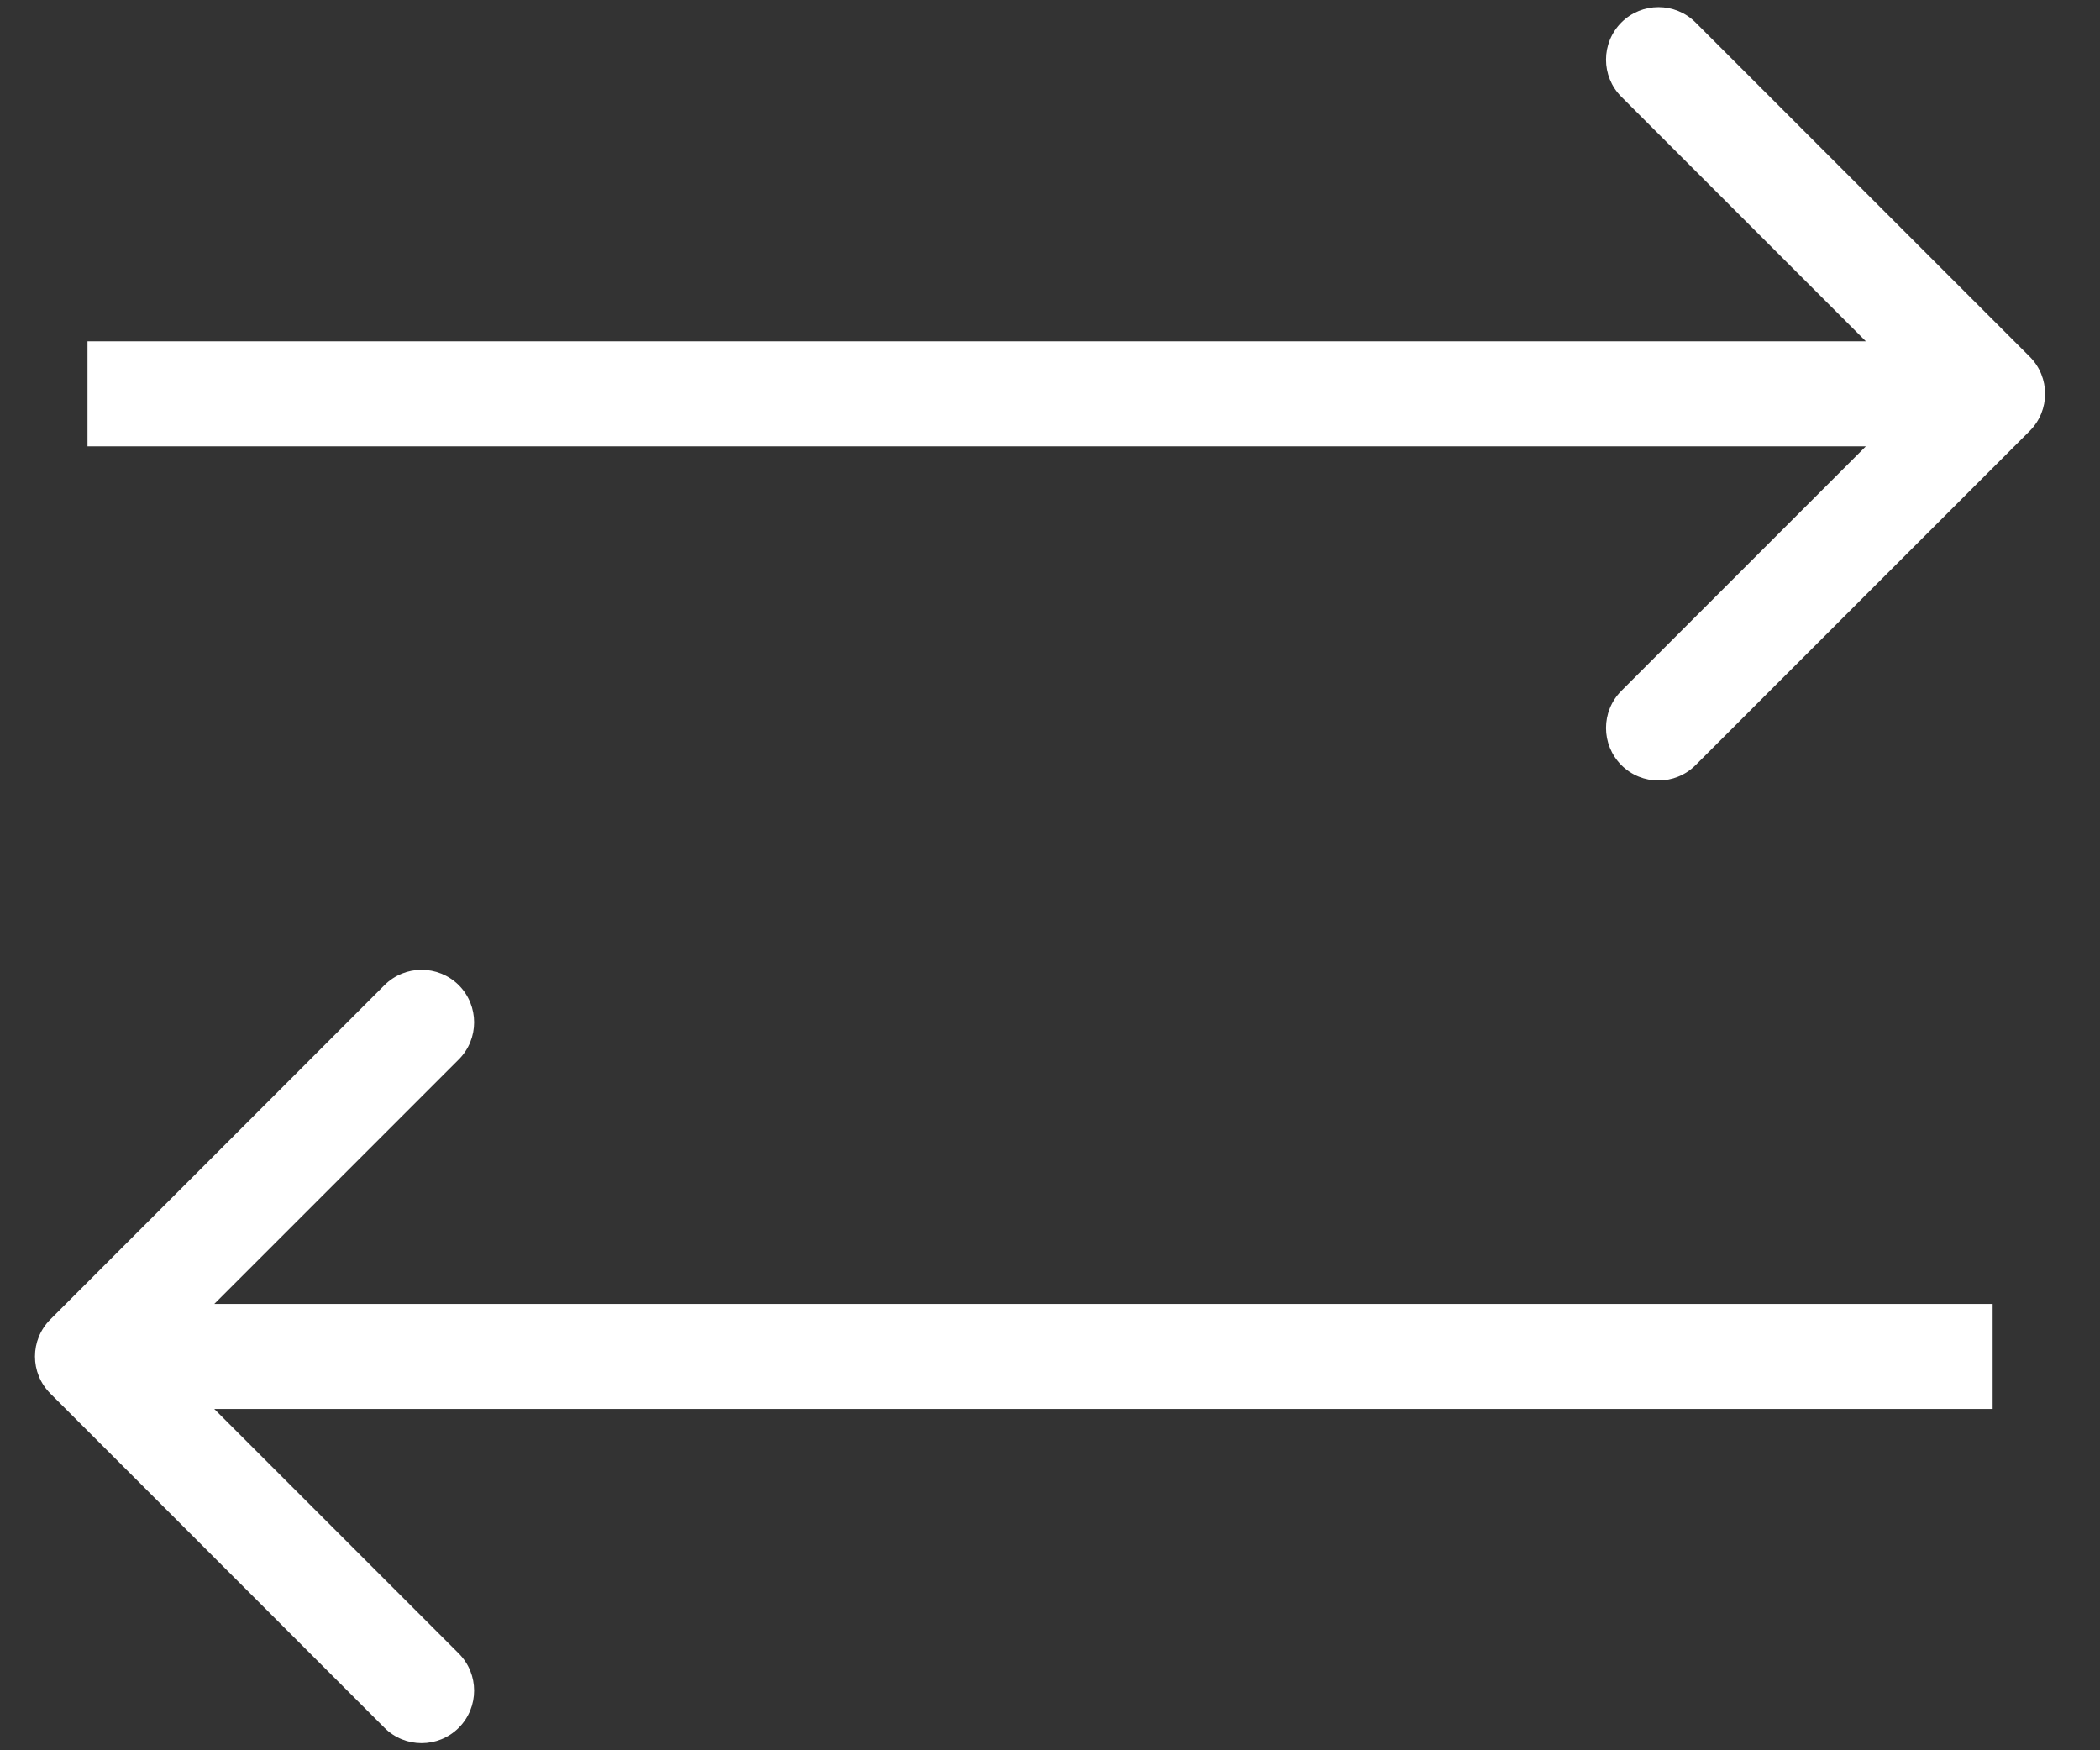 <svg width="24" height="20" viewBox="0 0 24 20" fill="none" xmlns="http://www.w3.org/2000/svg">
<rect x="0" y="0" width="24" height="20" fill="#333333" stroke="none"/>
<path d="M23.197 4.924C23.431 4.69 23.431 4.31 23.197 4.076L19.378 0.257C19.144 0.023 18.764 0.023 18.53 0.257C18.296 0.492 18.296 0.872 18.53 1.106L21.924 4.5L18.53 7.894C18.296 8.128 18.296 8.508 18.53 8.743C18.764 8.977 19.144 8.977 19.378 8.743L23.197 4.924ZM1 5.1L22.773 5.1L22.773 3.9L1 3.9L1 5.1Z" fill="white"/>
<path d="M0.576 15.924C0.341 15.69 0.341 15.31 0.576 15.076L4.394 11.257C4.628 11.023 5.008 11.023 5.243 11.257C5.477 11.492 5.477 11.872 5.243 12.106L1.849 15.5L5.243 18.894C5.477 19.128 5.477 19.508 5.243 19.743C5.008 19.977 4.628 19.977 4.394 19.743L0.576 15.924ZM22.773 16.1L1 16.1L1 14.9L22.773 14.9L22.773 16.1Z" fill="white"/>
</svg>
